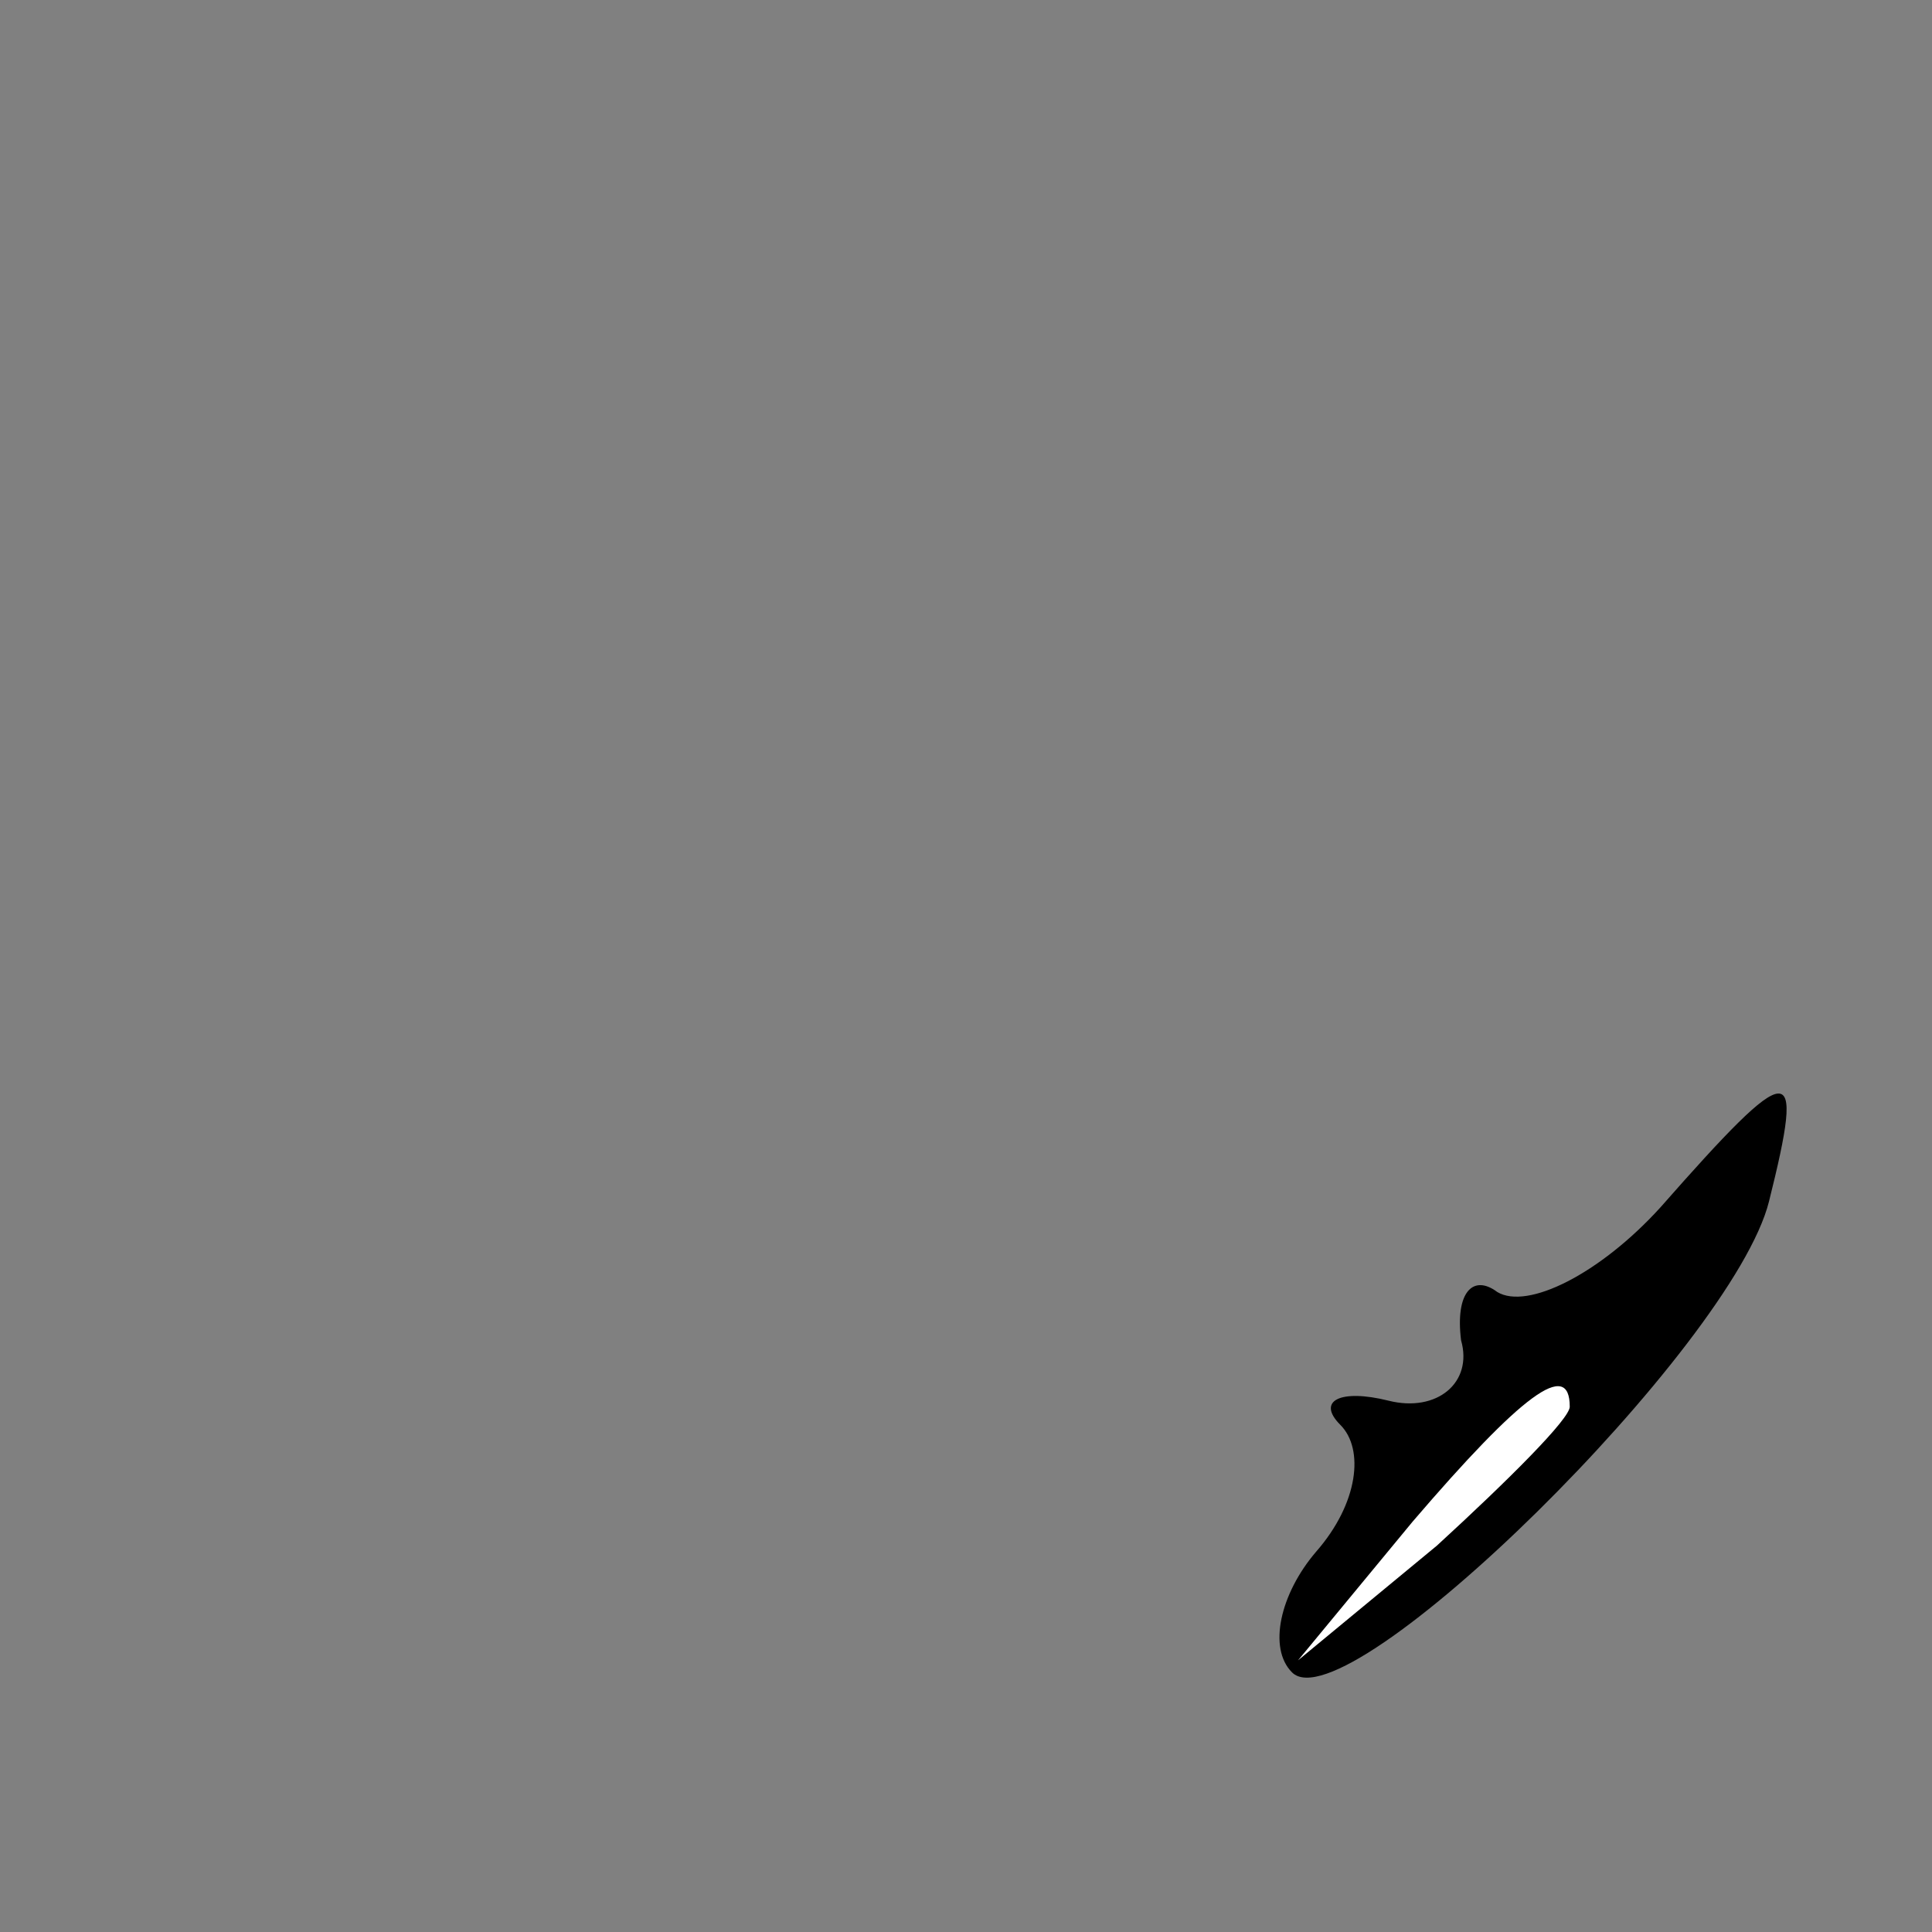 <?xml version="1.0" standalone="no"?>
<!DOCTYPE svg PUBLIC "-//W3C//DTD SVG 20010904//EN"
 "http://www.w3.org/TR/2001/REC-SVG-20010904/DTD/svg10.dtd">
<svg version="1.0" xmlns="http://www.w3.org/2000/svg"
 width="32pt" height="32pt" viewBox="0 0 32 32"
 preserveAspectRatio="xMidYMid meet">
<rect x="0" y="0" width="32" height="32" fill="#808080" stroke="none"/>
<g transform="translate(0,32) scale(0.1,-0.1)"
fill="#000000" stroke="none">
<path fill="#000000" stroke="none" d="M275 120 c-10 -11 -22 -17 -27 -14 -4
3 -7 0 -6 -8 2 -7 -4 -12 -12 -10 -8 2 -12 0 -8 -4 4 -4 3 -13 -4 -21 -6 -7
-8 -16 -4 -20 9 -9 73 54 79 78 6 24 4 24 -18 -1z"/>
<path fill="#ffffff" stroke="none" d="M260 87 c0 -2 -10 -12 -22 -23 l-23
-19 19 23 c18 21 26 27 26 19z"/>
</g>
</svg>
